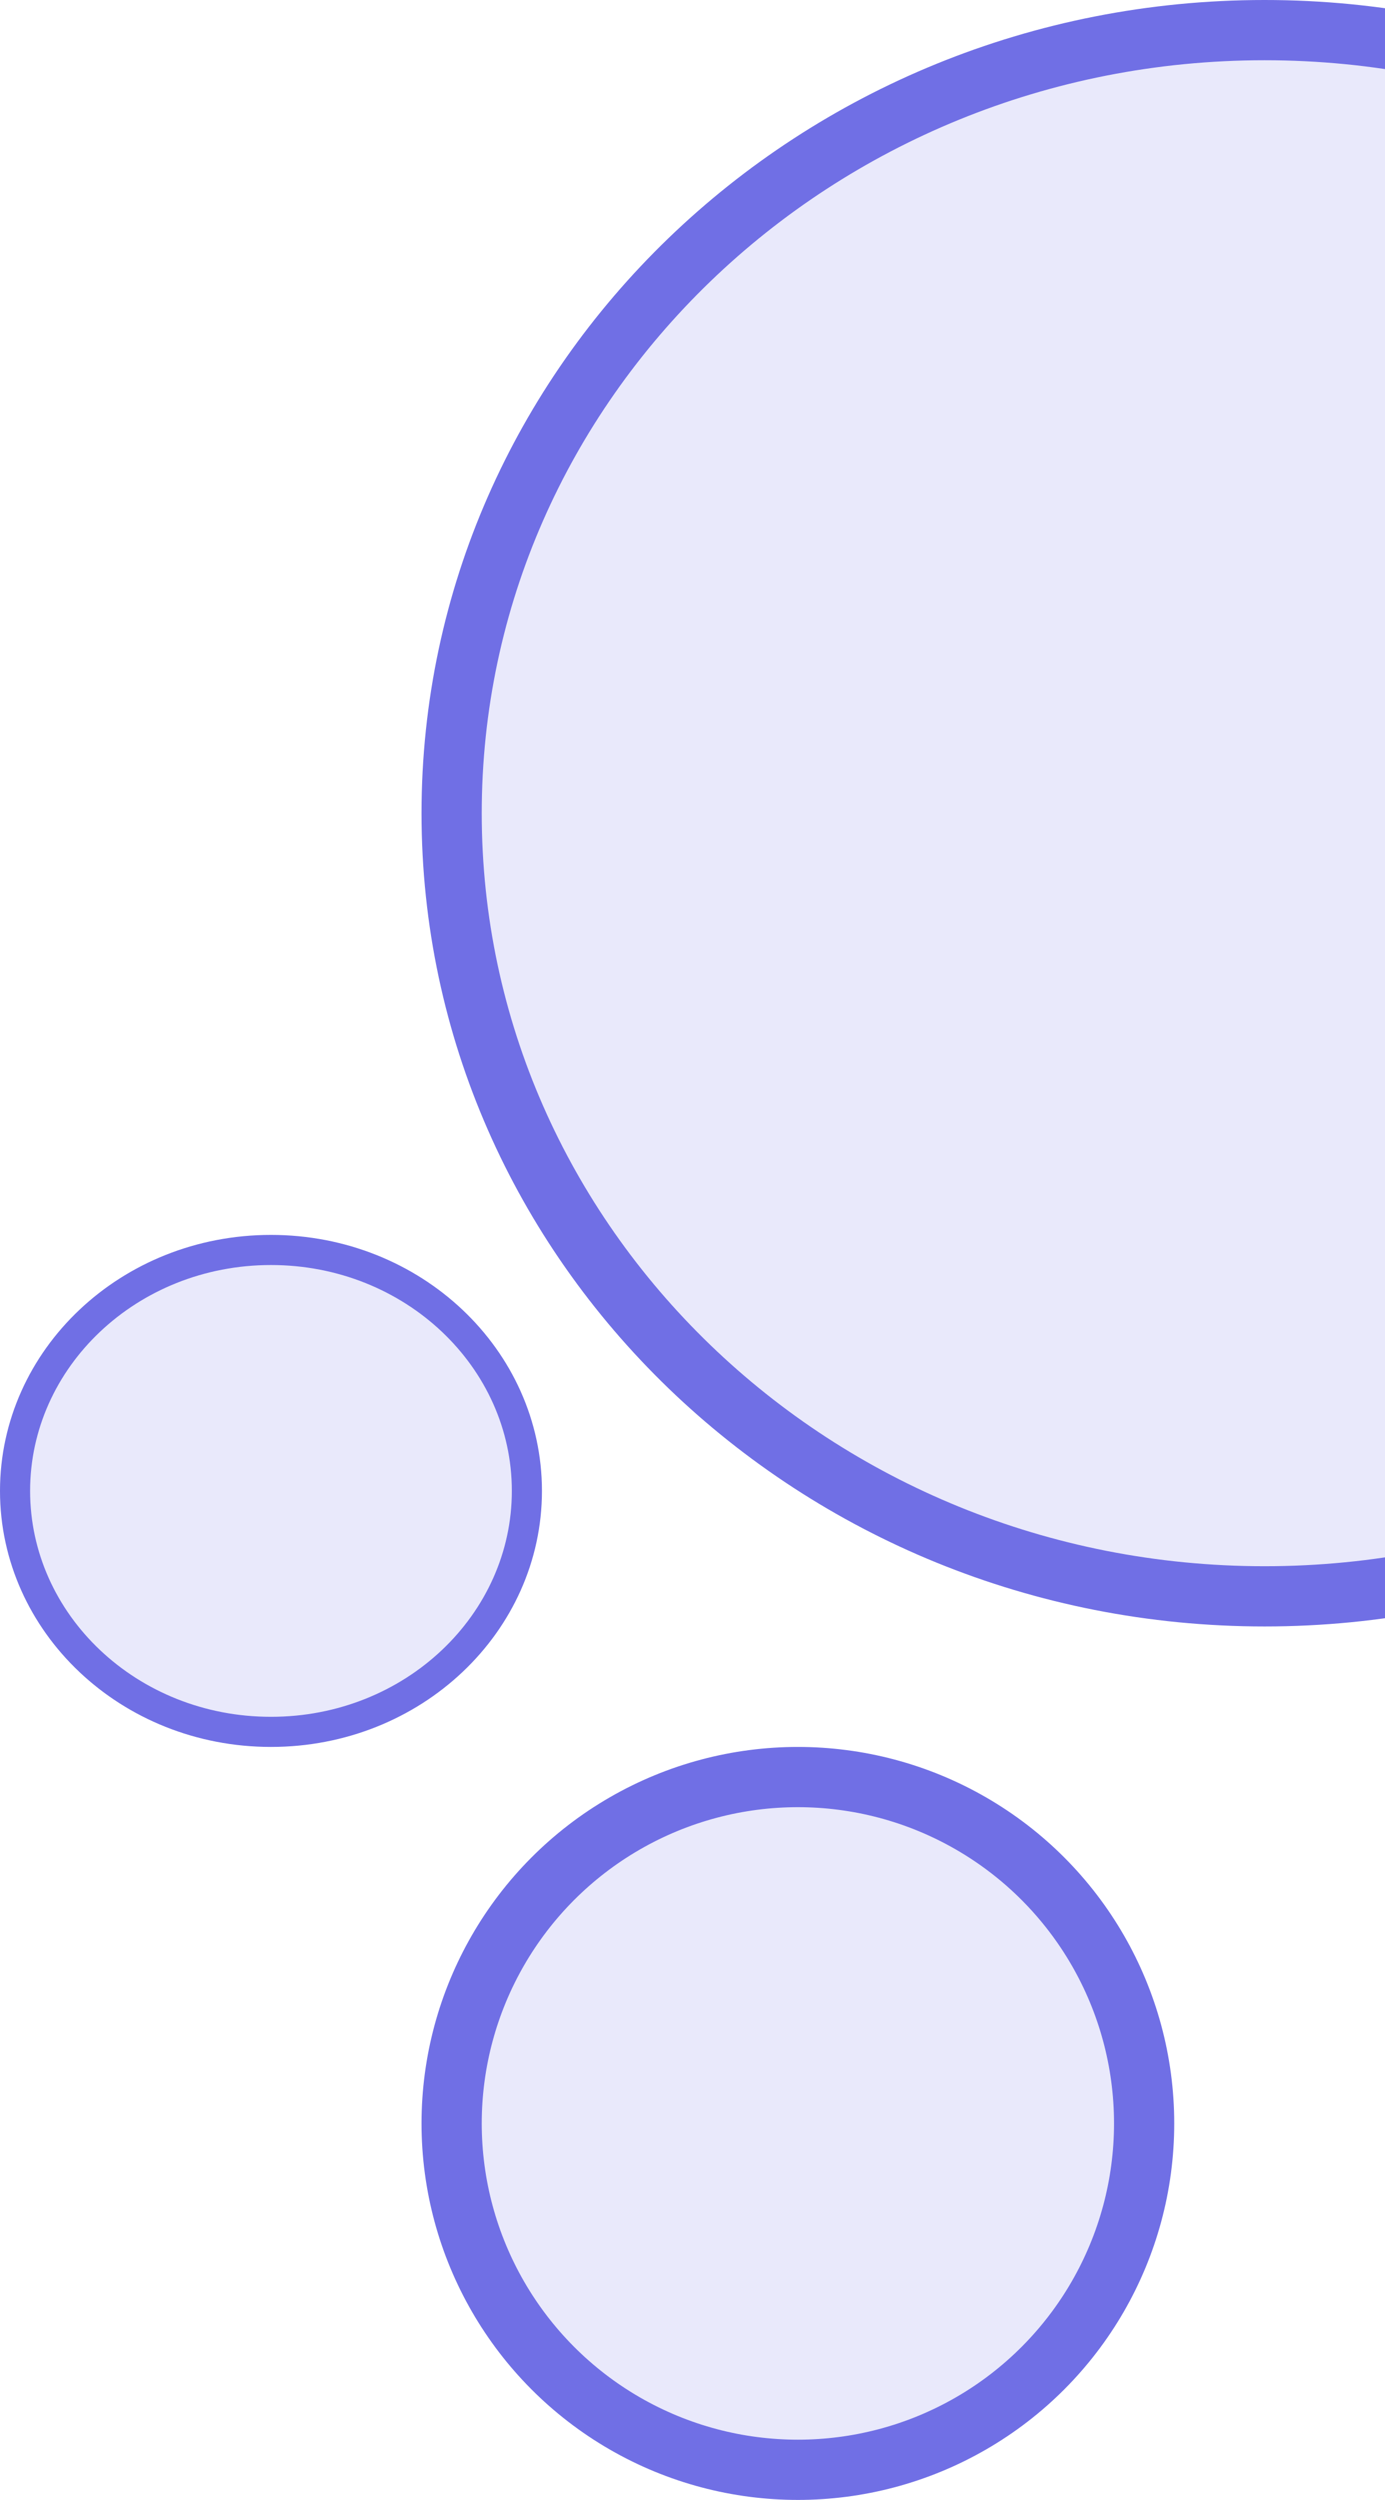 <svg width="46" height="83" viewBox="0 0 46 83" fill="none" xmlns="http://www.w3.org/2000/svg">
<path d="M69 27C69 41.325 56.946 53 42 53C27.054 53 15 41.325 15 27C15 12.675 27.054 1 42 1C56.946 1 69 12.675 69 27Z" fill="#706FE5" fill-opacity="0.15" stroke="#706FE5" stroke-width="2"/>
<circle cx="26.5" cy="70.5" r="11.5" fill="#706FE5" fill-opacity="0.15" stroke="#706FE5" stroke-width="2"/>
<path d="M17.5 49.5C17.5 53.892 13.722 57.5 9 57.5C4.278 57.5 0.5 53.892 0.5 49.5C0.5 45.108 4.278 41.5 9 41.5C13.722 41.5 17.5 45.108 17.5 49.5Z" fill="#706FE5" fill-opacity="0.15" stroke="#706FE5"/>
</svg>
